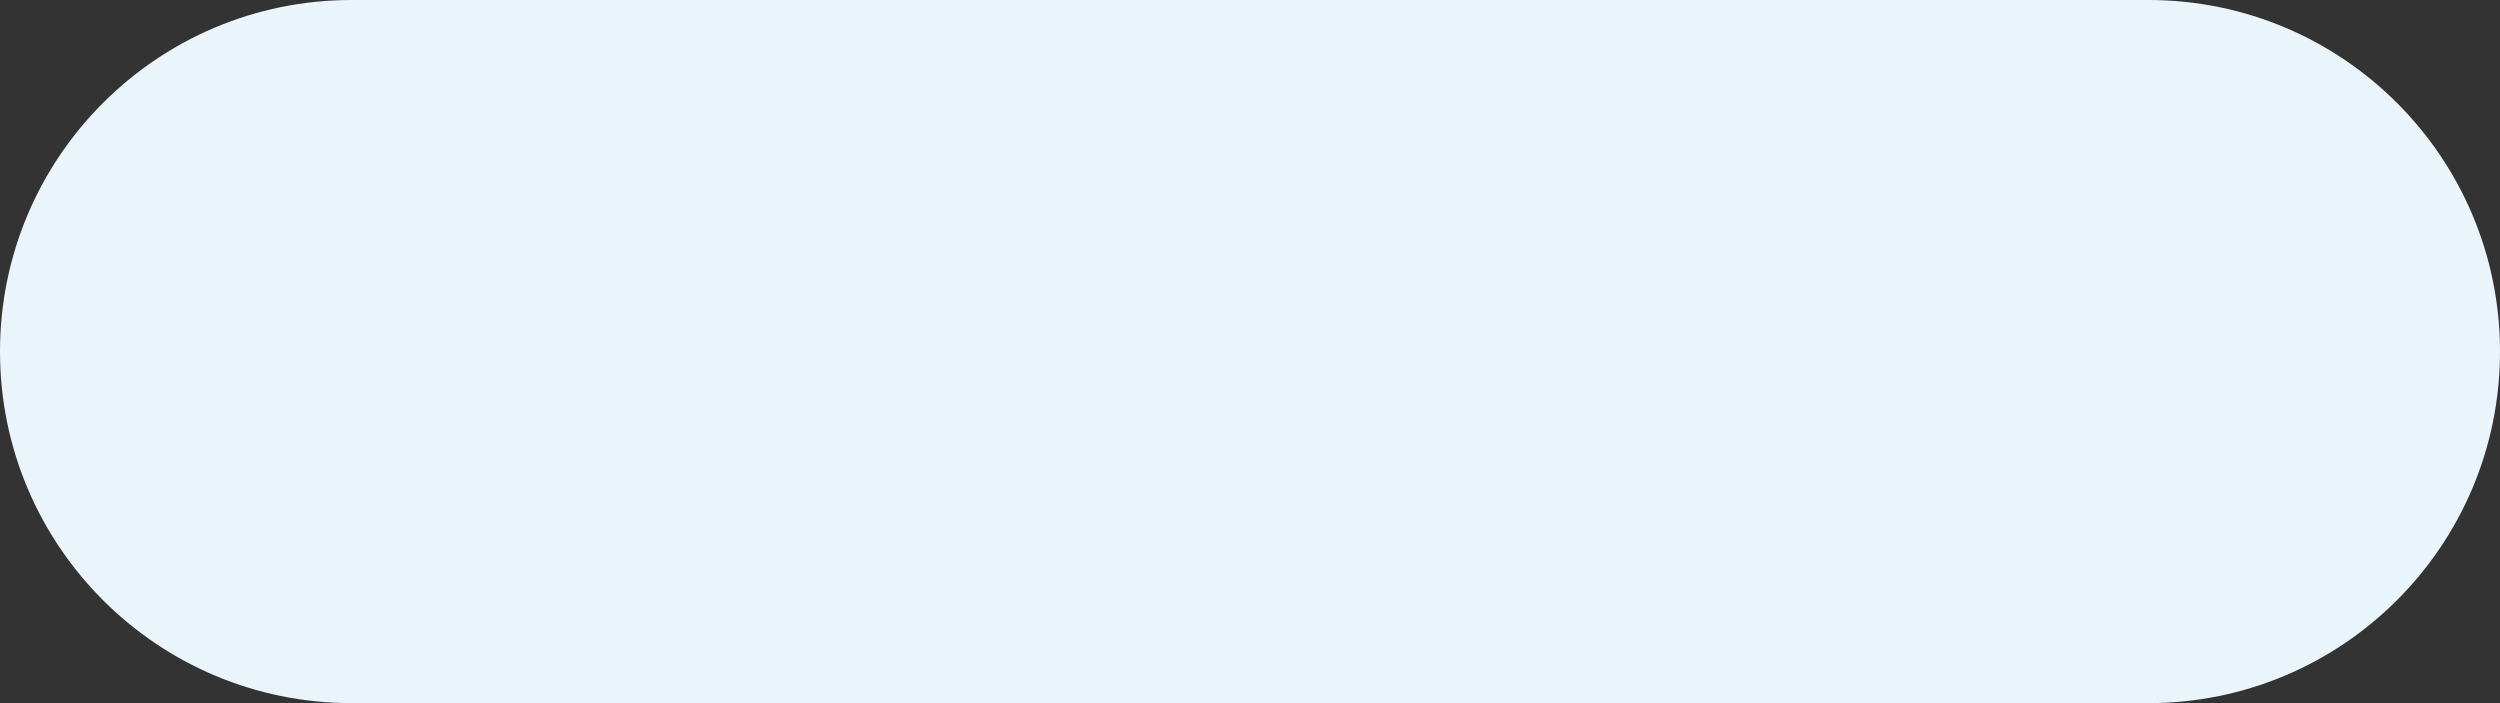 <svg width="96" height="27" viewBox="0 0 96 27" fill="none" xmlns="http://www.w3.org/2000/svg">
<rect x="0" y="0" width="96" height="27" fill="#333333" stroke="none"/>
<path d="M82.5 0H13.5C6.044 0 0 6.044 0 13.5C0 20.956 6.044 27 13.5 27H82.5C89.956 27 96 20.956 96 13.5C96 6.044 89.956 0 82.5 0Z" fill="#E9F4FB"></path>
</svg>
